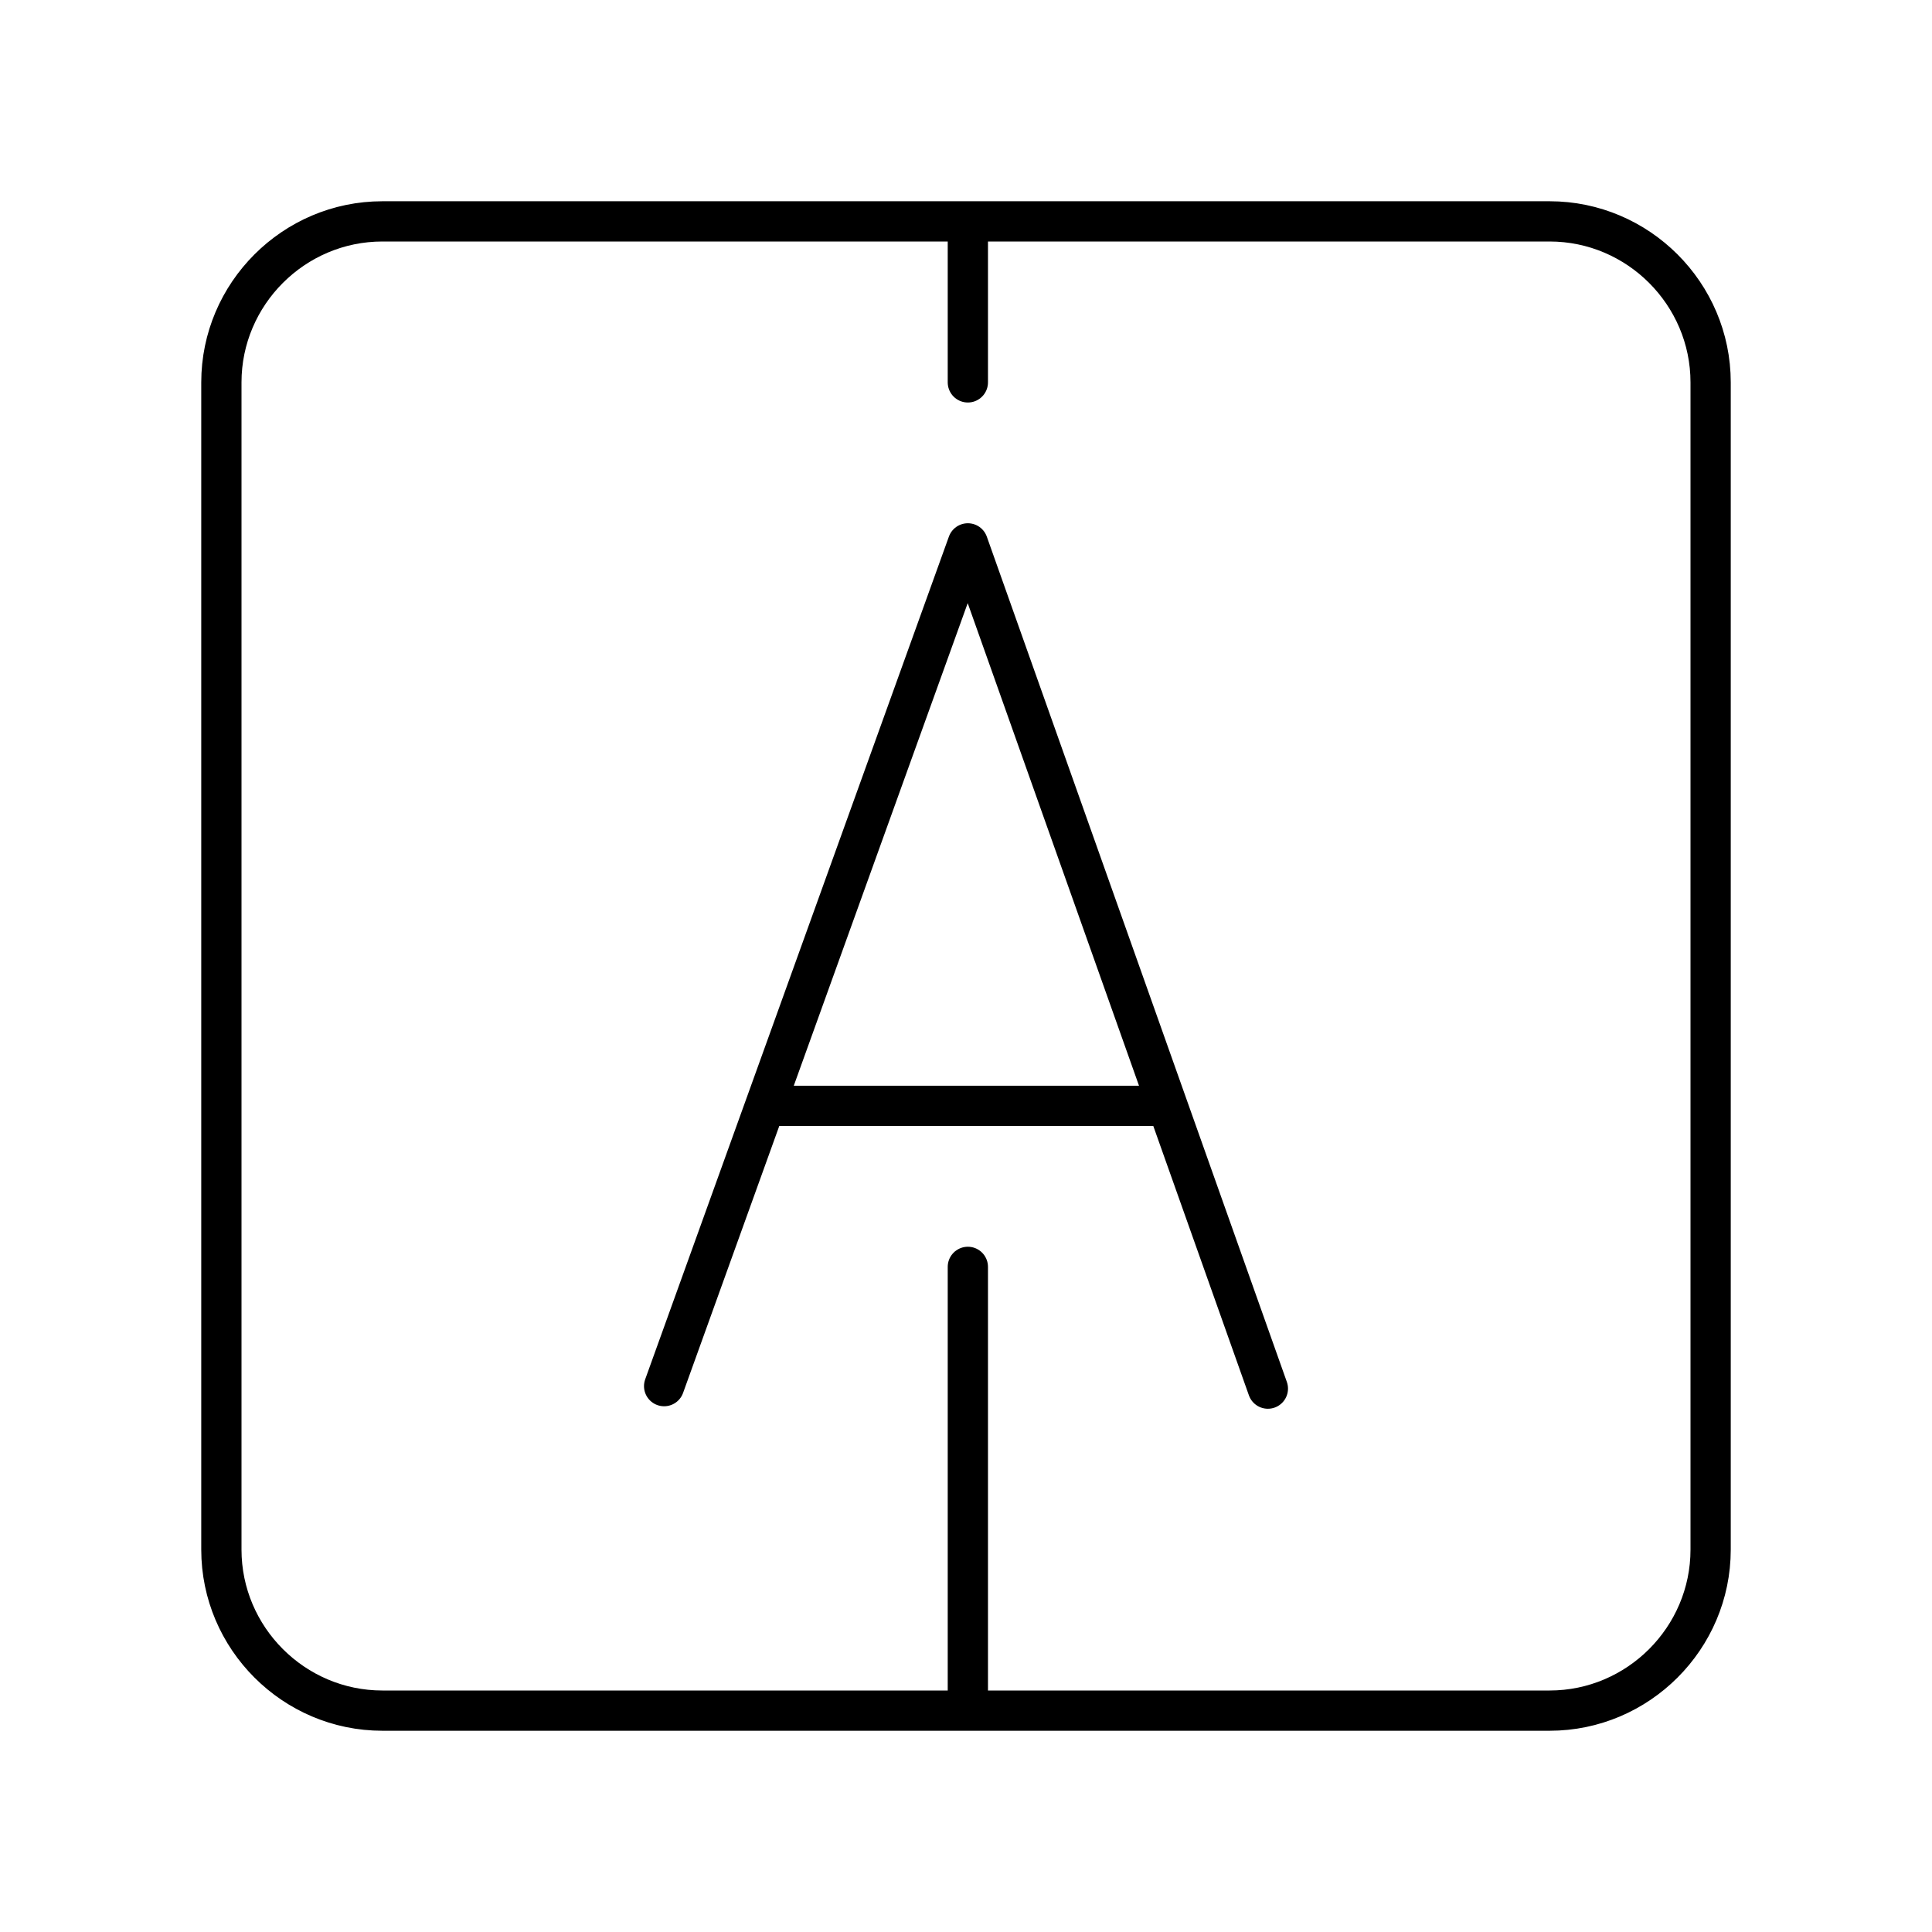 <svg xmlns="http://www.w3.org/2000/svg" width="1em" height="1em" viewBox="0 0 48 48"><path fill="none" stroke="currentColor" stroke-linecap="round" stroke-linejoin="round" d="M38.5 42.5h-29c-2.2 0-4-1.8-4-4v-29c0-2.2 1.8-4 4-4h29c2.2 0 4 1.8 4 4v29c0 2.2-1.8 4-4 4m-22-8.062L24.046 13.5m7.454 21l-7.454-21m4.96 13.975h-9.997m5.037 4V42.5m0-37v4"/></svg>